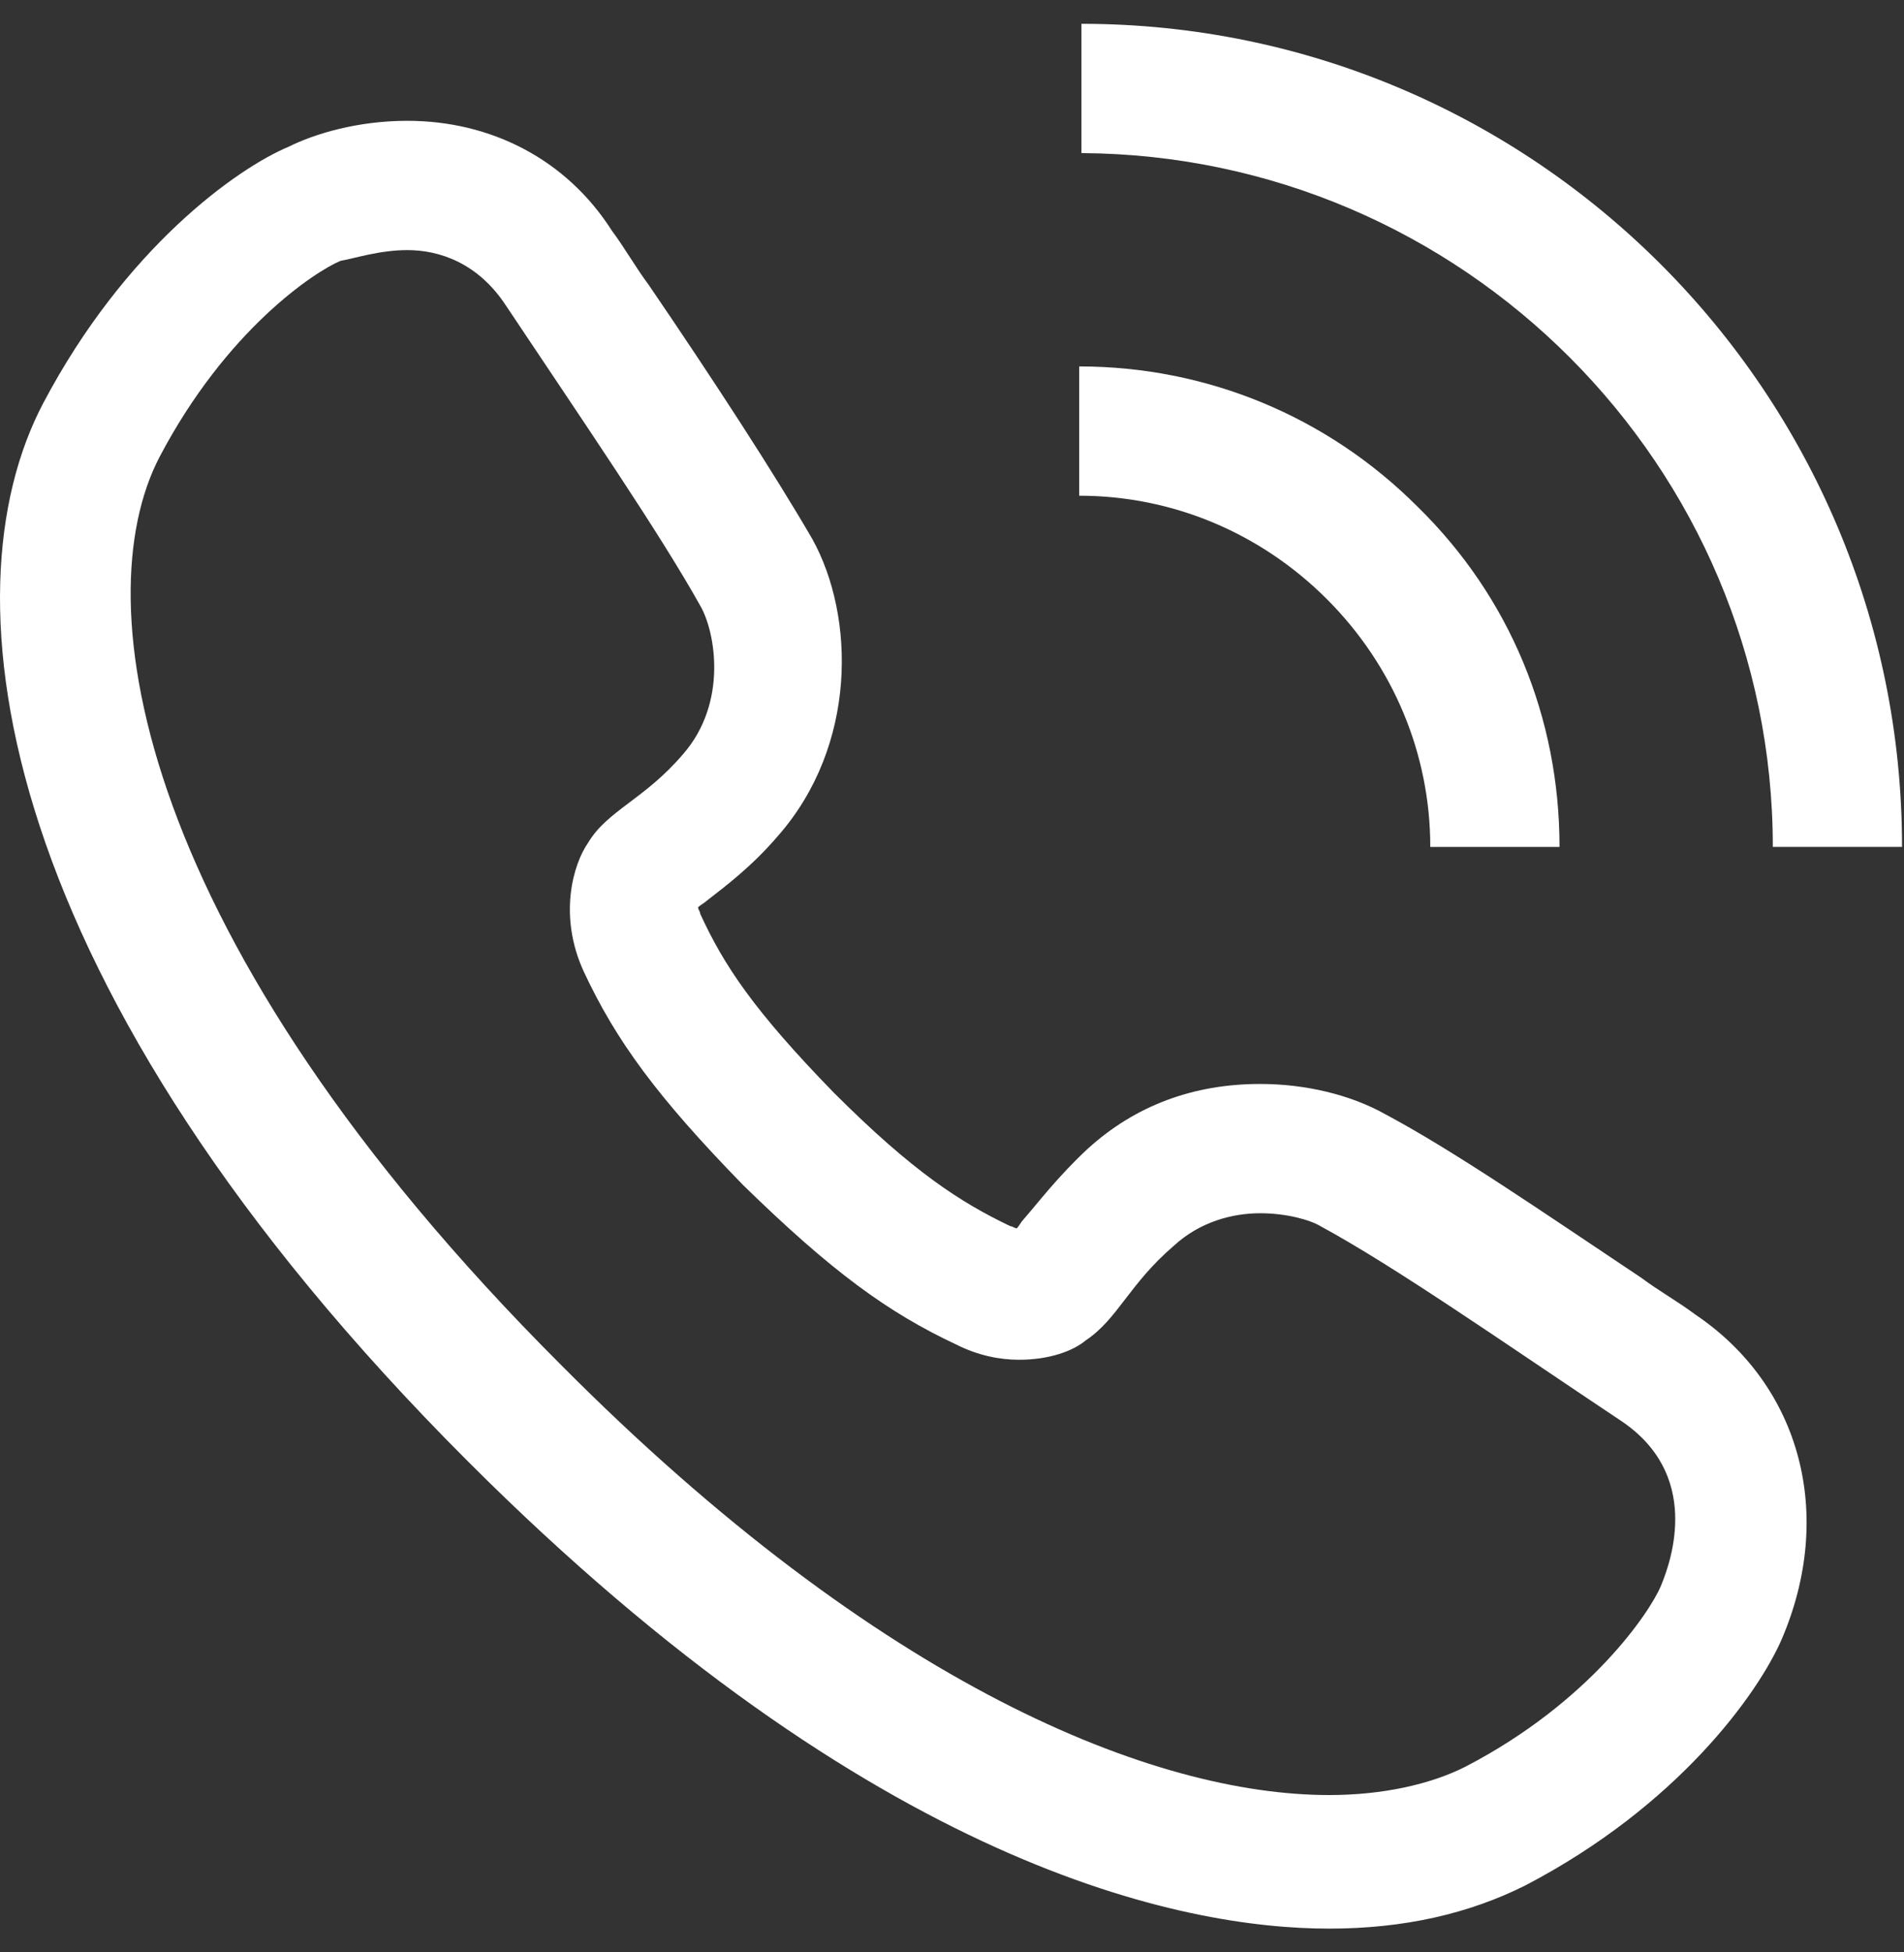 <svg preserveAspectRatio="none" viewBox="0 0 40 41" fill="none" xmlns="http://www.w3.org/2000/svg">
<rect x="0" y="0" width="40" height="41" fill="#333333" stroke="none"/>
<path d="M8.556 5.252C9.235 5.252 10.049 5.524 10.637 6.429C12.267 8.872 13.85 11.18 14.71 12.718C15.027 13.261 15.298 14.754 14.348 15.84C13.534 16.791 12.764 17.017 12.357 17.695C12.04 18.148 11.723 19.234 12.267 20.41C12.945 21.858 13.805 23.035 15.615 24.89C17.47 26.7 18.647 27.56 20.095 28.238C20.547 28.465 21 28.555 21.407 28.555C22.041 28.555 22.538 28.374 22.81 28.148C23.488 27.695 23.715 26.971 24.665 26.157C25.208 25.659 25.887 25.478 26.475 25.478C27.018 25.478 27.516 25.614 27.742 25.75C29.326 26.61 31.588 28.193 34.032 29.822C35.751 30.953 35.118 32.763 34.892 33.306C34.665 33.849 33.398 35.75 30.774 37.107C30.05 37.469 29.054 37.696 27.923 37.696C24.258 37.696 18.511 35.433 11.769 28.646C2.855 19.732 1.769 12.628 3.352 9.596C4.755 6.926 6.61 5.705 7.153 5.478C7.425 5.433 7.968 5.252 8.556 5.252ZM8.556 2.537C7.515 2.537 6.61 2.809 6.067 3.08C4.981 3.533 2.628 5.207 0.909 8.465C-1.218 12.492 -0.132 20.727 9.823 30.682C18.375 39.234 24.846 40.501 27.923 40.501C29.507 40.501 30.864 40.184 32.041 39.596C35.254 37.922 36.928 35.569 37.425 34.438C38.557 31.813 37.833 29.098 35.615 27.605C35.254 27.334 34.846 27.107 34.484 26.836C32.448 25.478 30.547 24.166 29.099 23.397C28.375 22.99 27.425 22.763 26.475 22.763C25.072 22.763 23.851 23.216 22.855 24.121C22.221 24.709 21.814 25.252 21.497 25.614C21.452 25.659 21.407 25.75 21.362 25.795C21.317 25.795 21.271 25.75 21.226 25.75C20.185 25.252 19.19 24.619 17.515 22.944C15.841 21.225 15.208 20.275 14.71 19.189C14.71 19.143 14.665 19.098 14.665 19.053C14.71 19.008 14.8 18.962 14.846 18.917C15.253 18.601 15.796 18.193 16.339 17.56C18.013 15.659 17.968 12.944 17.063 11.315C16.248 9.913 14.982 7.967 13.624 5.976C13.352 5.614 13.126 5.207 12.855 4.845C11.905 3.352 10.321 2.537 8.556 2.537Z" fill="white"/>
<path d="M39.959 17.785H37.244C37.244 9.776 30.728 3.26 22.719 3.215V0.5C32.221 0.5 39.959 8.238 39.959 17.785Z" fill="white"/>
<path d="M32.763 17.786H30.048C30.048 15.84 29.278 13.985 27.876 12.582C26.473 11.18 24.618 10.41 22.672 10.41V7.695C25.342 7.695 27.876 8.736 29.776 10.636C31.722 12.537 32.763 15.071 32.763 17.786Z" fill="white"/>
</svg>
